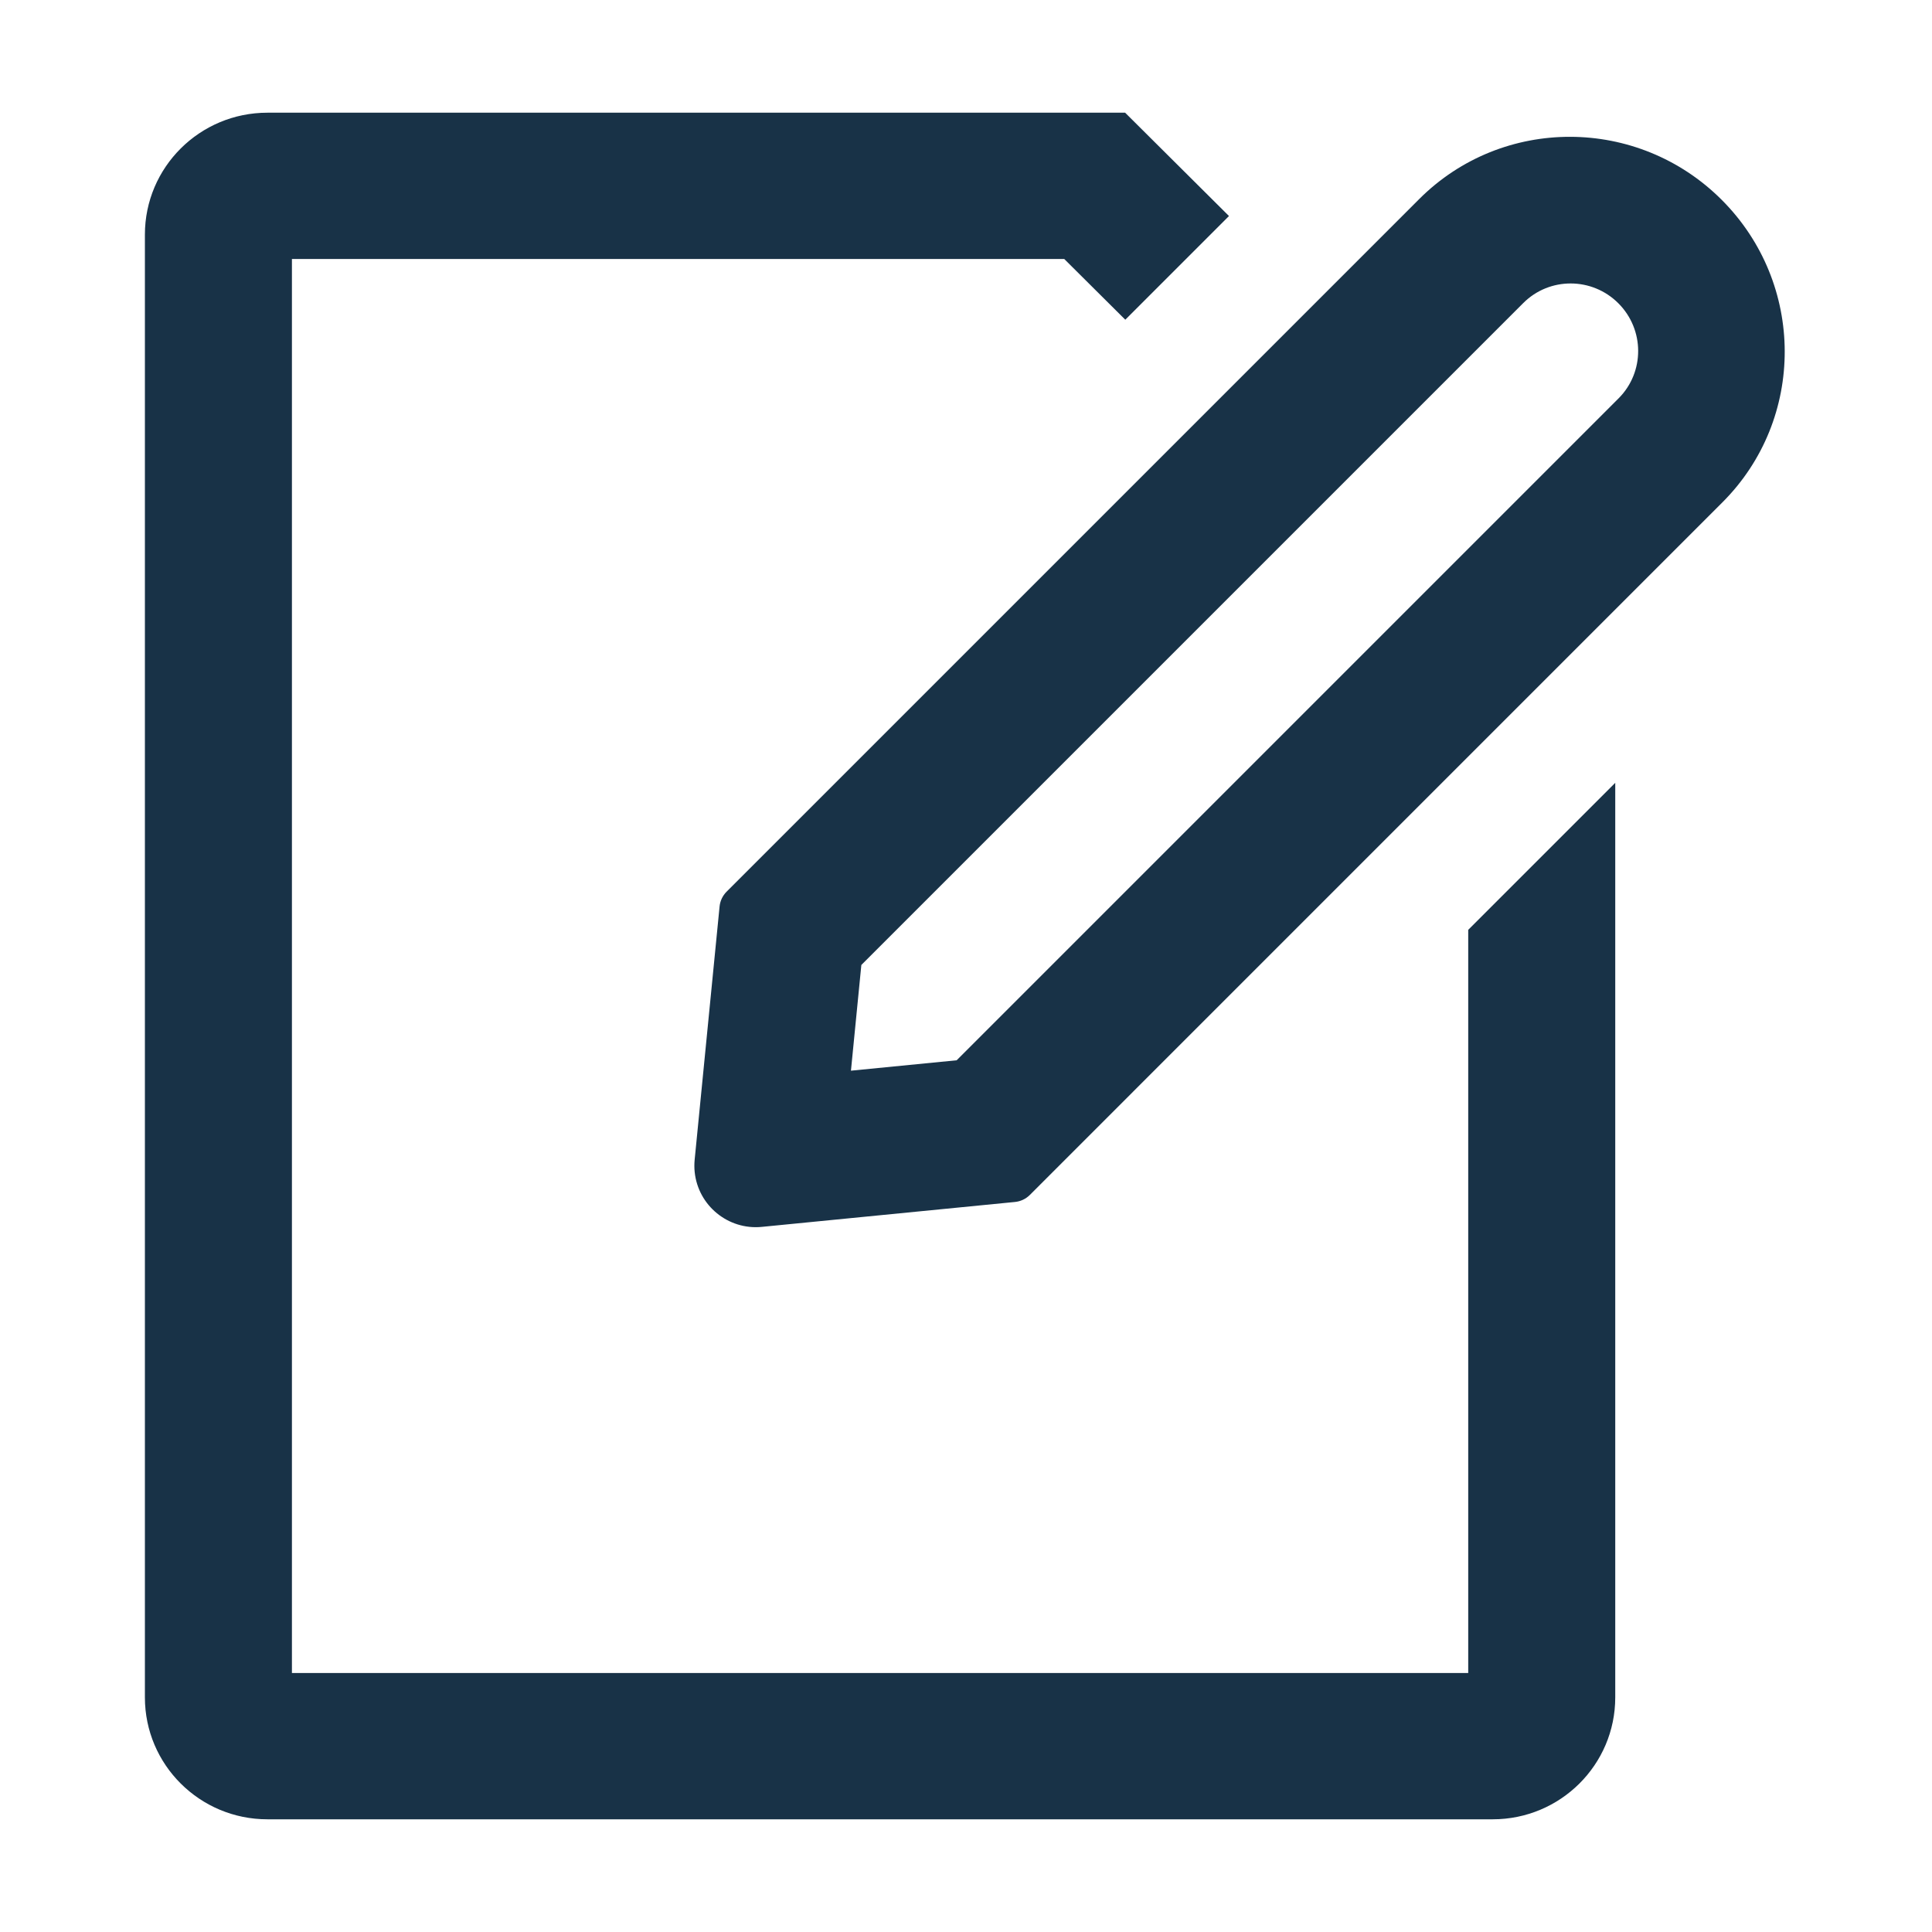 <?xml version="1.0" encoding="UTF-8"?>
<svg width="60px" height="60px" viewBox="0 0 60 60" version="1.1" xmlns="http://www.w3.org/2000/svg" xmlns:xlink="http://www.w3.org/1999/xlink">
    <!-- Generator: Sketch 44.1 (41455) - http://www.bohemiancoding.com/sketch -->
    <title>edit</title>
    <desc>Created with Sketch.</desc>
    <defs></defs>
    <g id="Page-1" stroke="none" stroke-width="1" fill="none" fill-rule="evenodd">
        <g id="edit" fill="#183247" fill-rule="nonzero">
            <path d="M38.167,6.709 L34.947,9.929 L33.051,8.043 L9.066,8.043 L9.066,51.957 L45.597,51.957 L45.597,28.877 L50.163,24.311 L50.163,52.714 C50.163,54.805 48.459,56.5 46.358,56.5 L8.305,56.5 C6.204,56.5 4.5,54.805 4.5,52.714 L4.5,7.286 C4.5,5.195 6.204,3.5 8.305,3.5 L34.942,3.5 L38.167,6.709 Z M53.469,6.206 C56.069,8.807 56.08,13.012 53.493,15.599 L31.982,37.111 C31.858,37.234 31.696,37.311 31.522,37.328 L23.657,38.102 C22.615,38.204 21.682,37.442 21.574,36.399 C21.561,36.272 21.561,36.144 21.573,36.018 L22.347,28.153 C22.364,27.979 22.441,27.817 22.564,27.693 L44.075,6.182 C46.663,3.595 50.868,3.606 53.469,6.206 Z M26.427,33.251 L29.71,32.928 L50.267,12.371 C51.08,11.557 51.077,10.236 50.259,9.418 C49.442,8.601 48.12,8.598 47.307,9.411 L26.75,29.968 L26.427,33.251 Z"></path>
        </g>
    </g>
</svg>